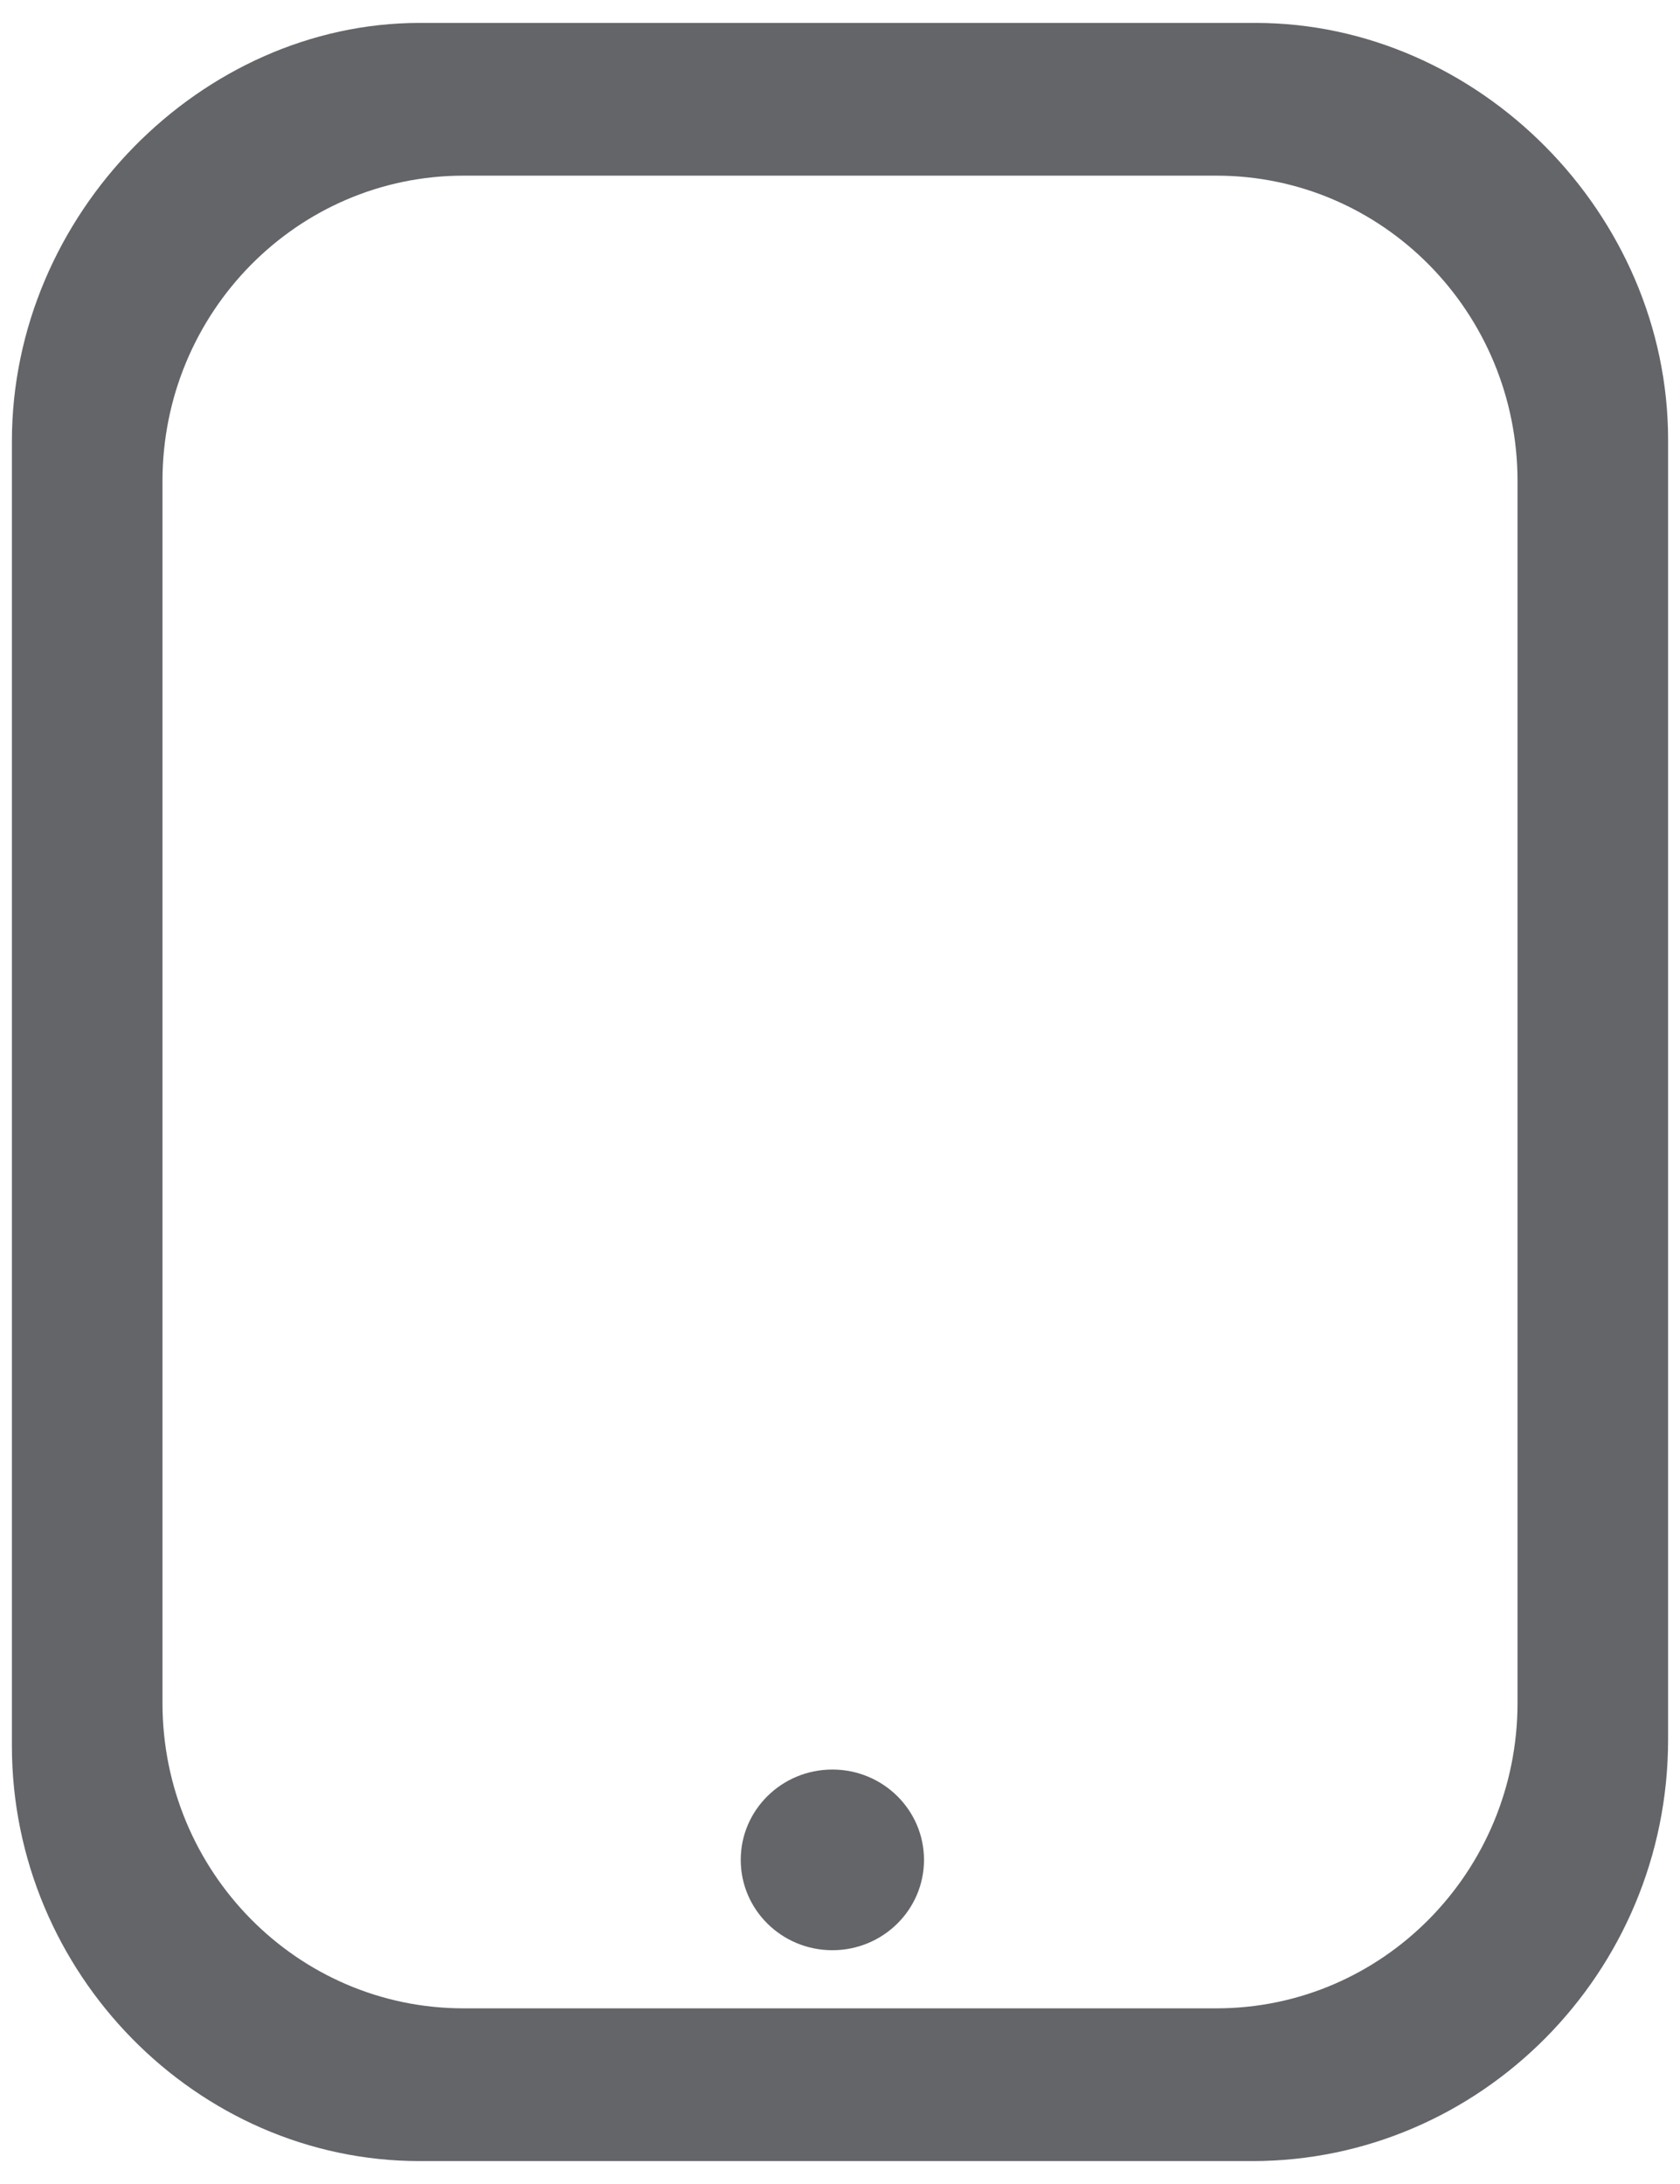 <?xml version="1.0" encoding="UTF-8" standalone="no"?>
<svg width="70px" height="91px" viewBox="0 0 70 91" version="1.1" xmlns="http://www.w3.org/2000/svg" xmlns:xlink="http://www.w3.org/1999/xlink">
    <!-- Generator: Sketch 50.2 (55047) - http://www.bohemiancoding.com/sketch -->
    <title>Pad</title>
    <desc>Created with Sketch.</desc>
    <defs></defs>
    <g id="Page-1" stroke="none" stroke-width="1" fill="none" fill-rule="evenodd">
        <g id="Pad" fill="#636569">
            <path d="M73.181,61.184 C73.181,68.112 67.482,73.73 60.456,73.73 L9.547,73.73 C2.518,73.73 -3.181,68.112 -3.181,61.184 L-3.181,29.816 C-3.181,22.886 2.518,17.27 9.547,17.27 L60.456,17.27 C67.482,17.27 73.181,22.886 73.181,29.816 L73.181,61.184 Z M61.977,10.996 L7.823,10.996 C-1.591,10.996 -9.545,18.903 -9.545,28.183 L-9.545,63.014 C-9.545,72.097 -1.591,80.004 7.886,80.004 L62.243,80.004 C71.722,80.004 79.545,72.294 79.545,63.017 L79.545,28.315 C79.545,18.841 71.722,10.996 61.977,10.996 Z" id="Fill-38" transform="translate(35, 45.5) rotate(-270) translate(-35, -45.5) "></path>
            <ellipse id="Oval-4" cx="34.682" cy="77.495" rx="3.818" ry="3.764"></ellipse>
        </g>
    </g>
</svg>